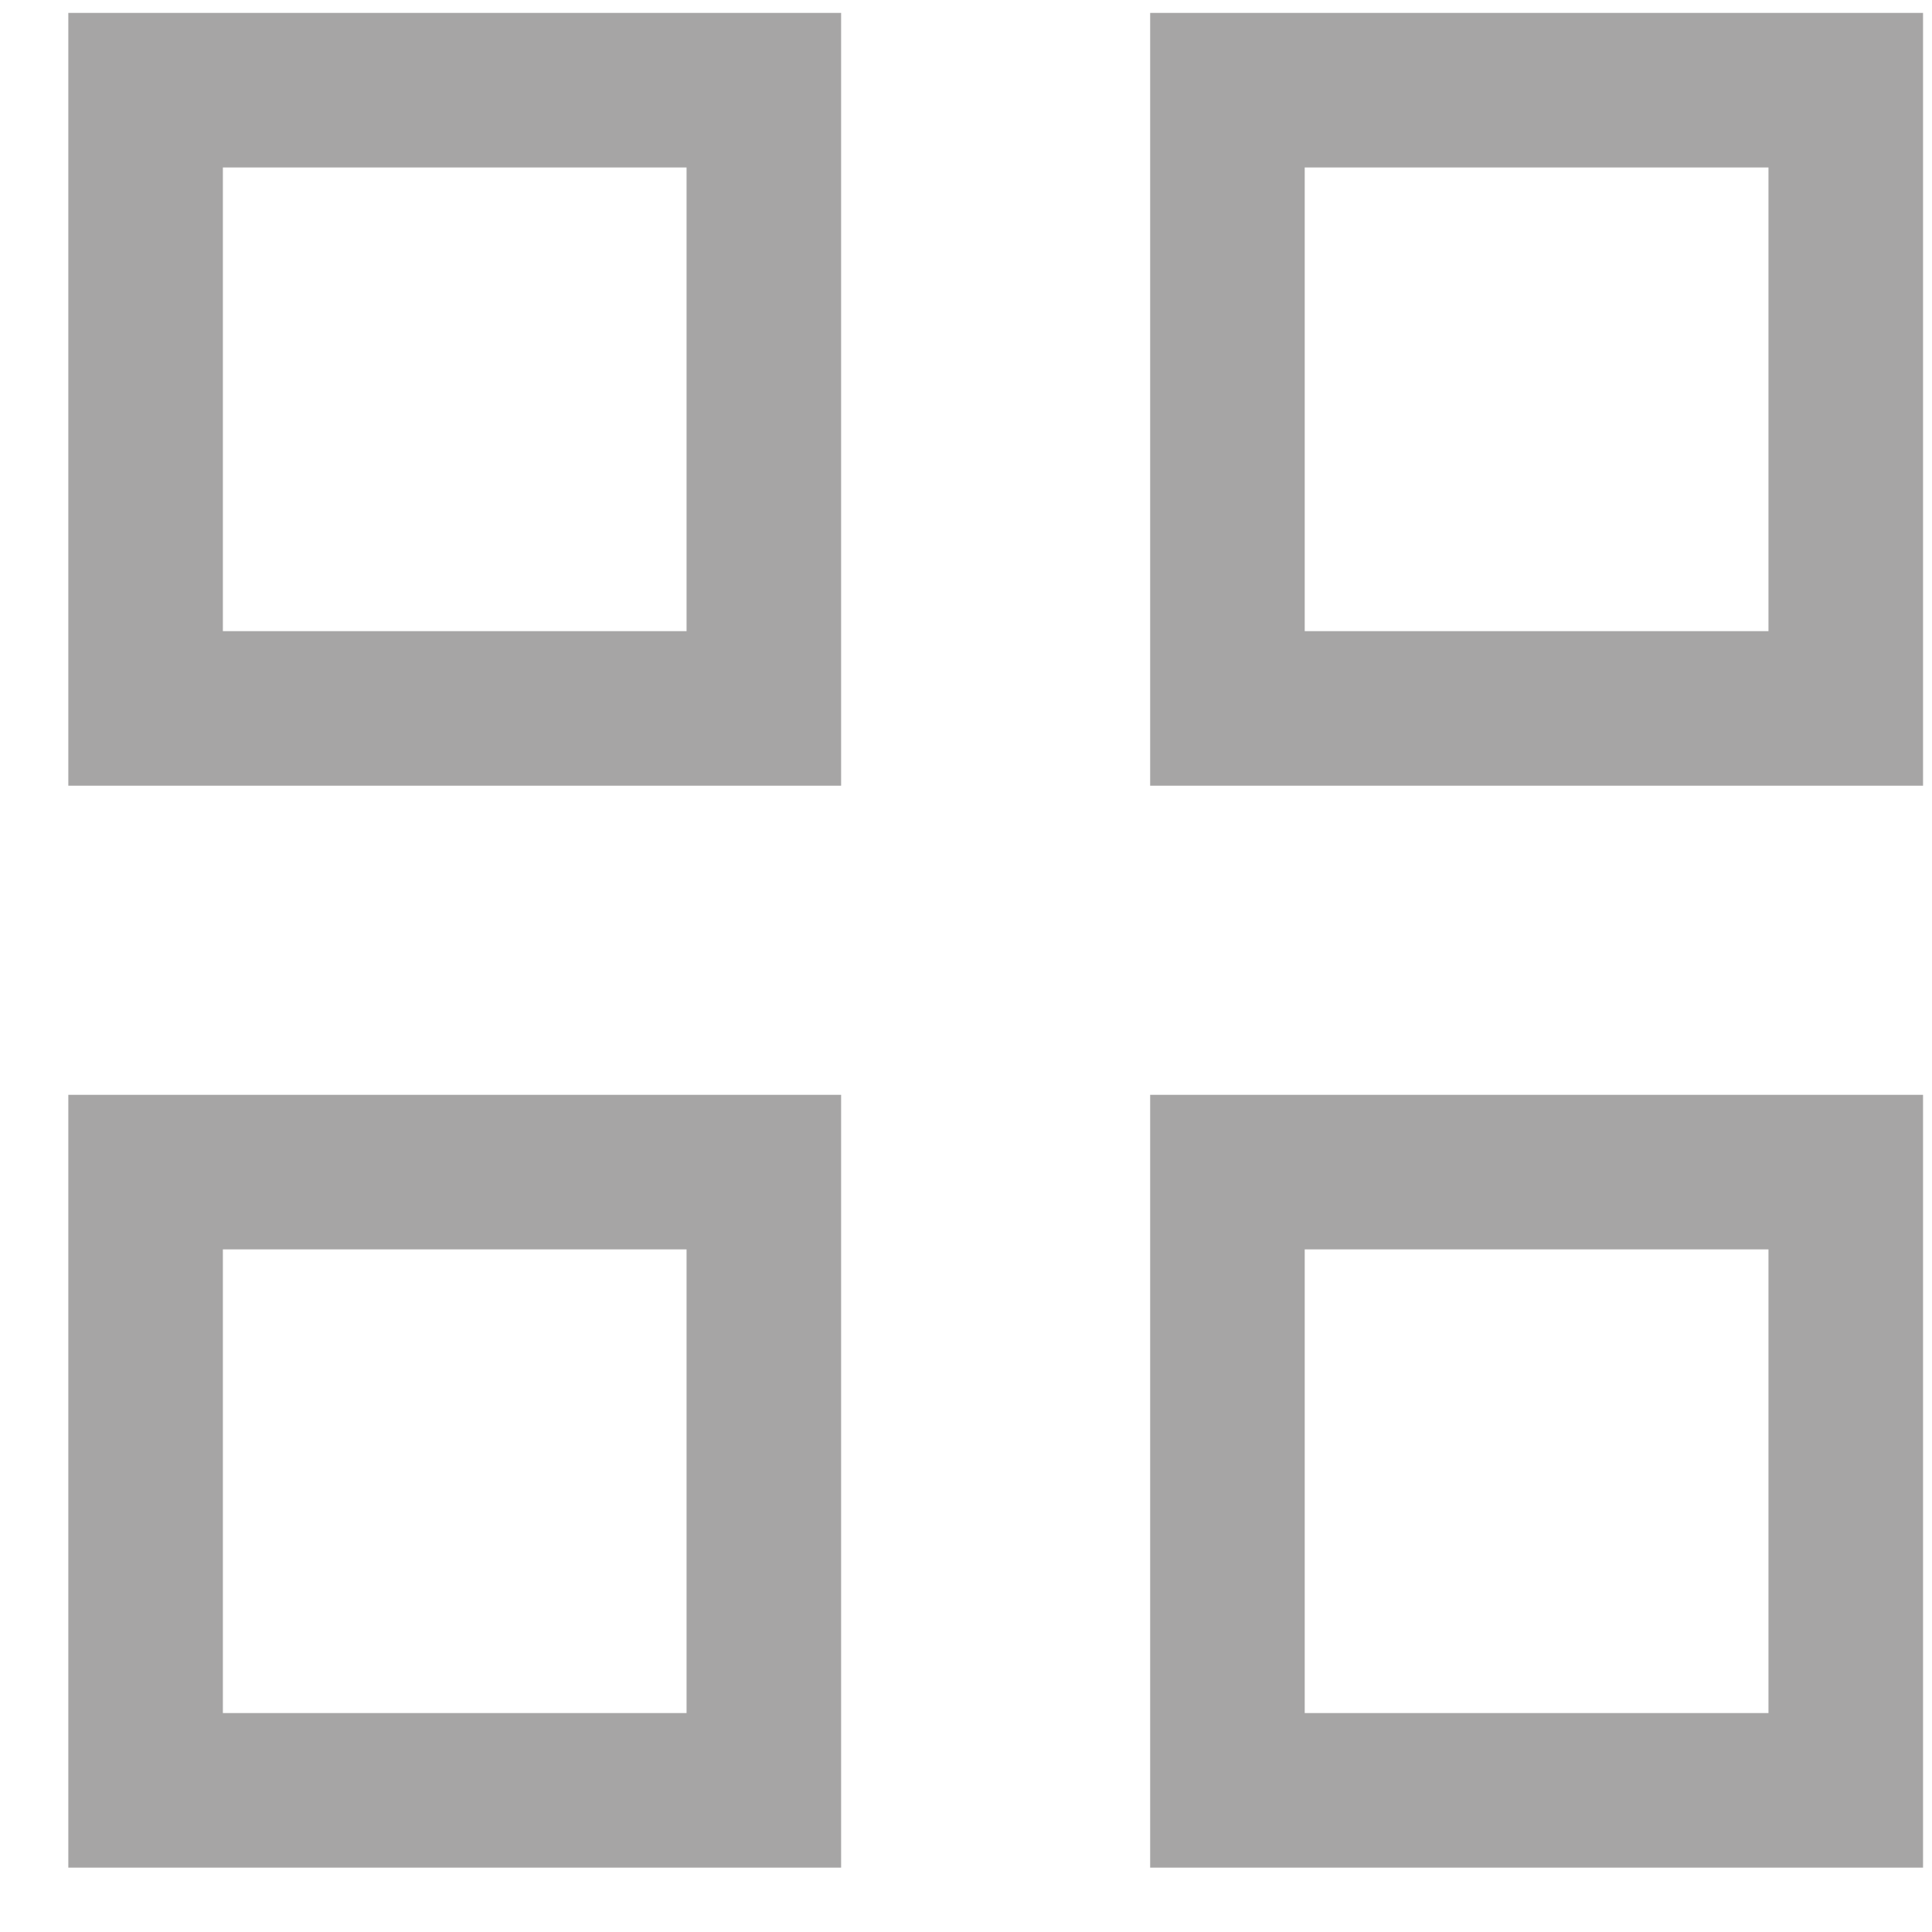 <svg width="25" height="25" viewBox="0 0 25 25" fill="none" xmlns="http://www.w3.org/2000/svg">
<path d="M9.884 15.167V23.167H1.884V15.167H9.884ZM23.884 15.167V23.167H15.883V15.167H23.884ZM9.884 1.167V9.167H1.884V1.167H9.884ZM23.884 1.167V9.167H15.883V1.167H23.884Z" stroke="#A6A5A5" stroke-width="2"/>
</svg>

